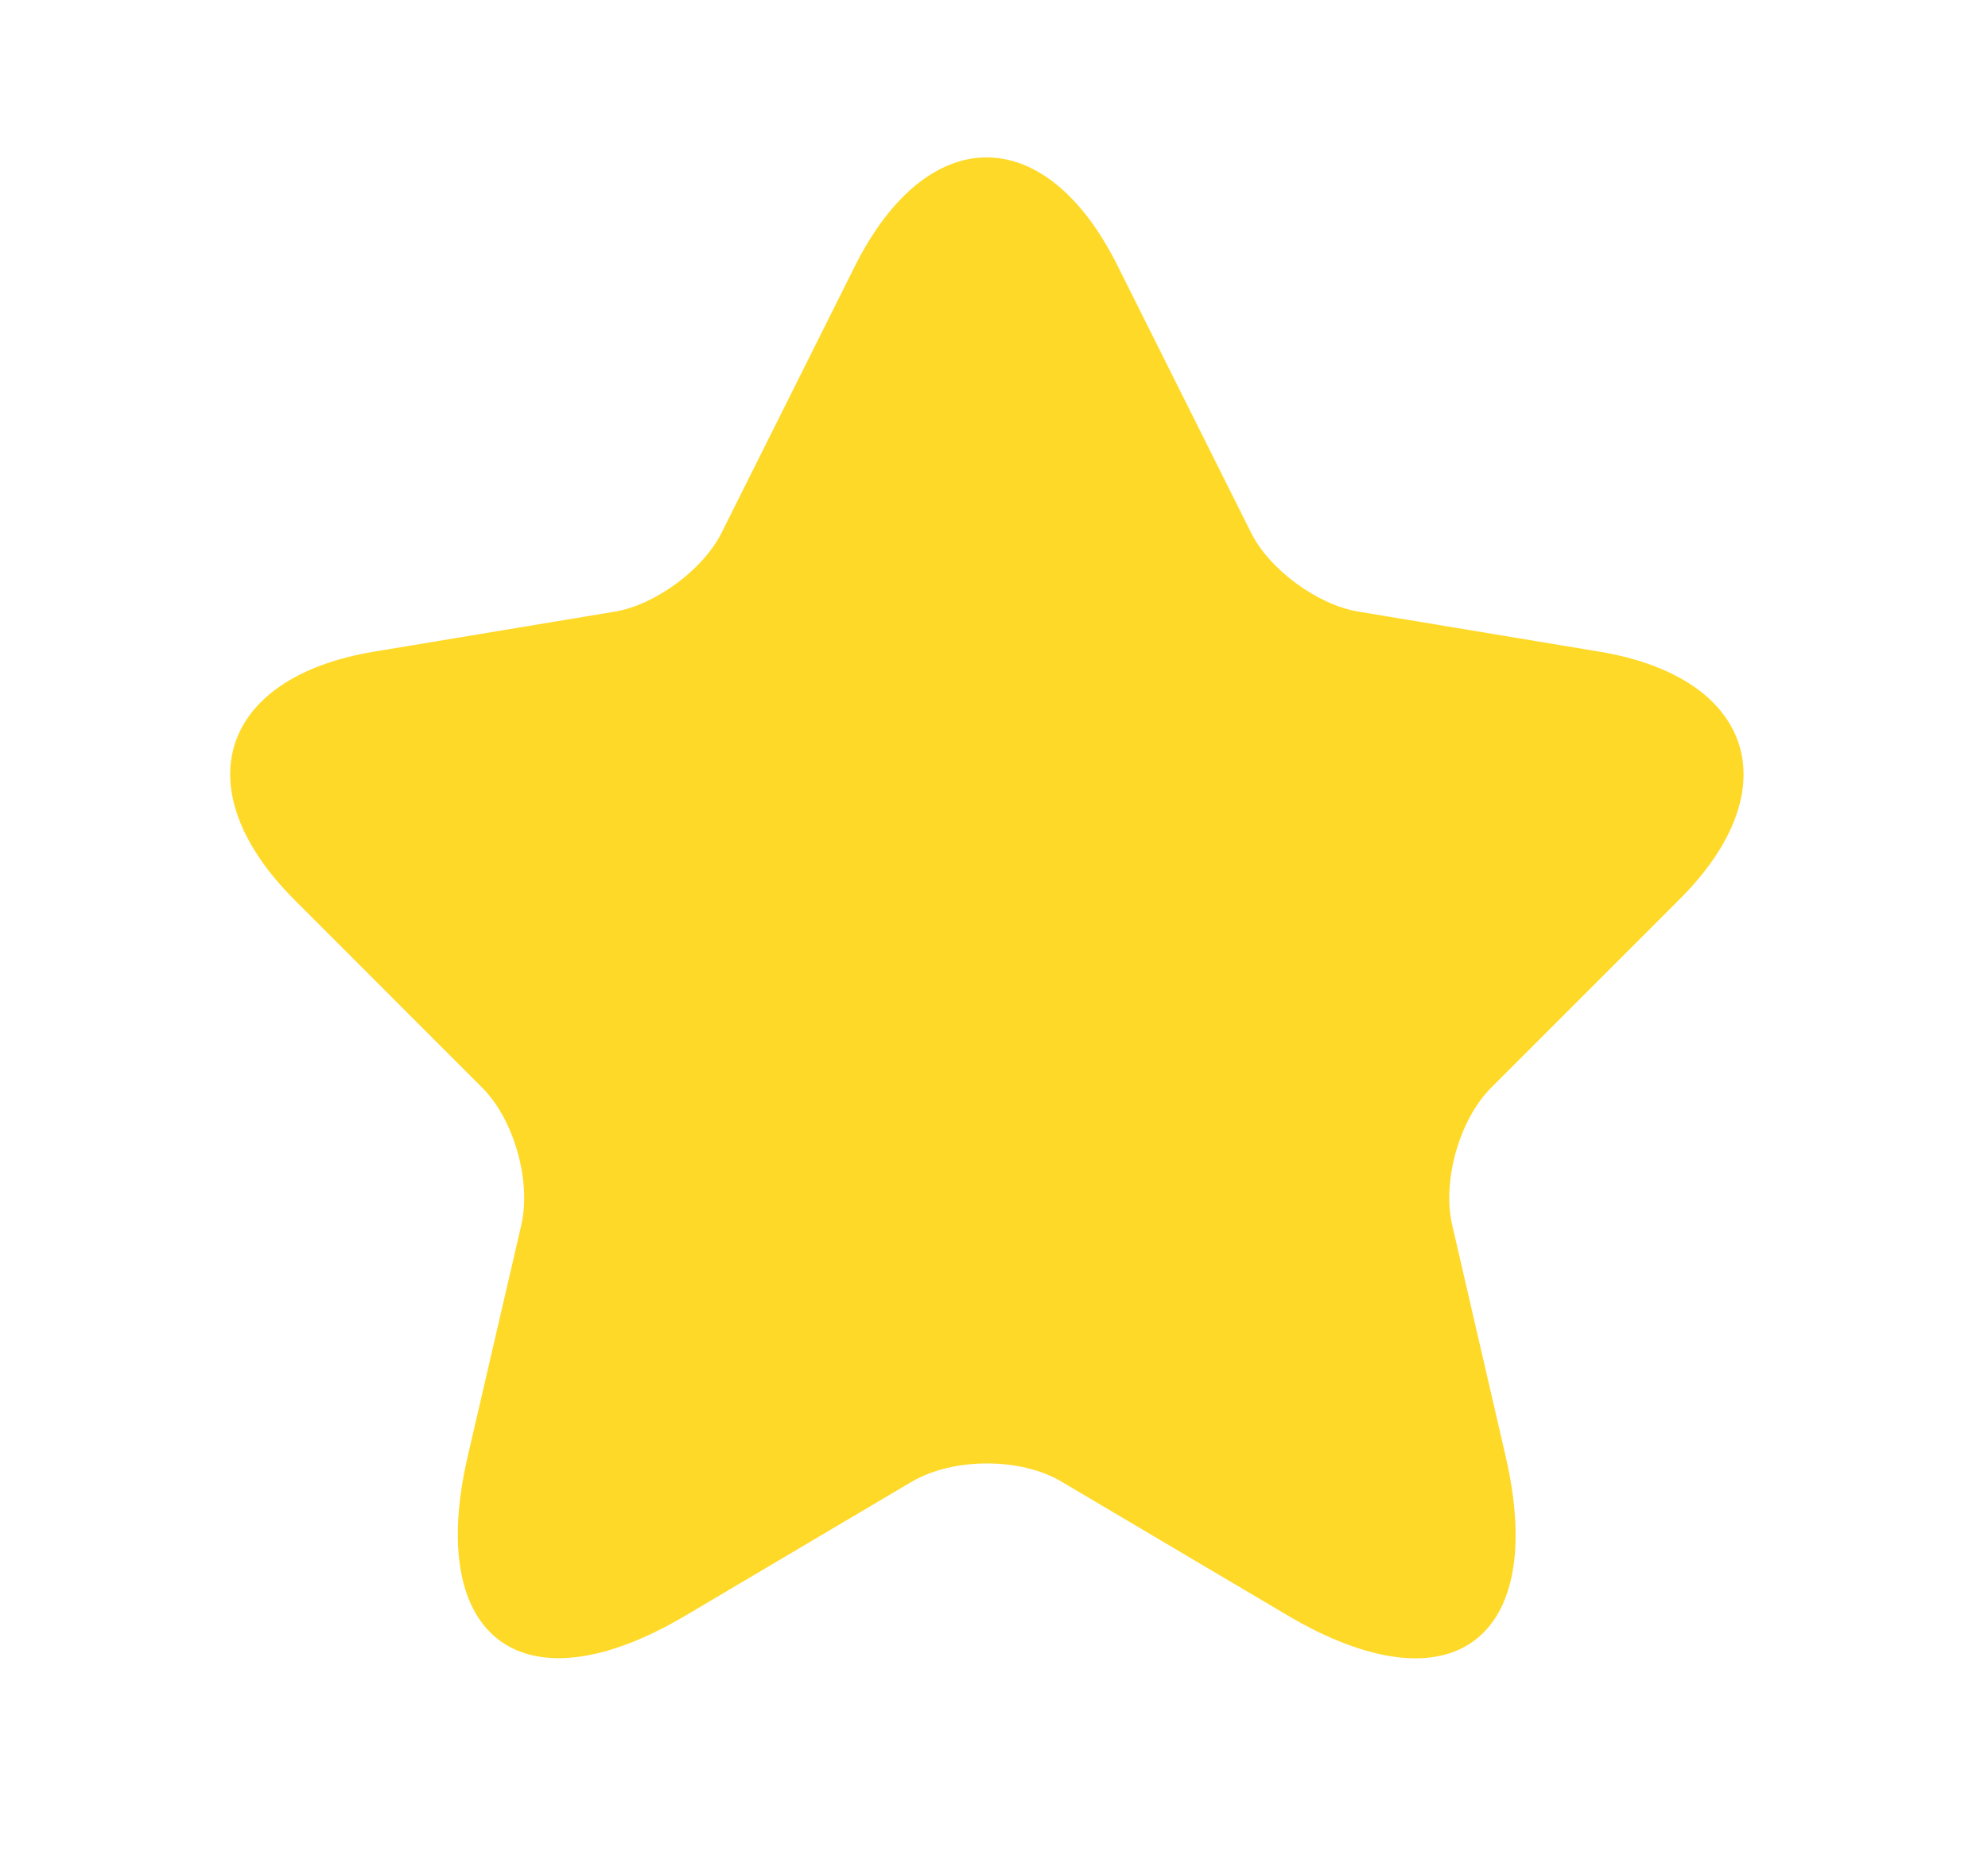 <svg width="17" height="16" viewBox="0 0 17 16" fill="none" xmlns="http://www.w3.org/2000/svg">
<path d="M9.557 2.273L10.696 4.551C10.851 4.868 11.265 5.172 11.614 5.23L13.678 5.573C14.998 5.793 15.309 6.75 14.358 7.695L12.753 9.3C12.481 9.571 12.332 10.095 12.417 10.471L12.876 12.457C13.238 14.029 12.404 14.637 11.013 13.816L9.078 12.671C8.729 12.463 8.153 12.463 7.797 12.671L5.862 13.816C4.478 14.637 3.637 14.023 3.999 12.457L4.459 10.471C4.543 10.095 4.394 9.571 4.122 9.3L2.518 7.695C1.573 6.75 1.877 5.793 3.197 5.573L5.261 5.23C5.604 5.172 6.018 4.868 6.173 4.551L7.312 2.273C7.933 1.037 8.942 1.037 9.557 2.273Z" fill="#FFD928"/>
</svg>
